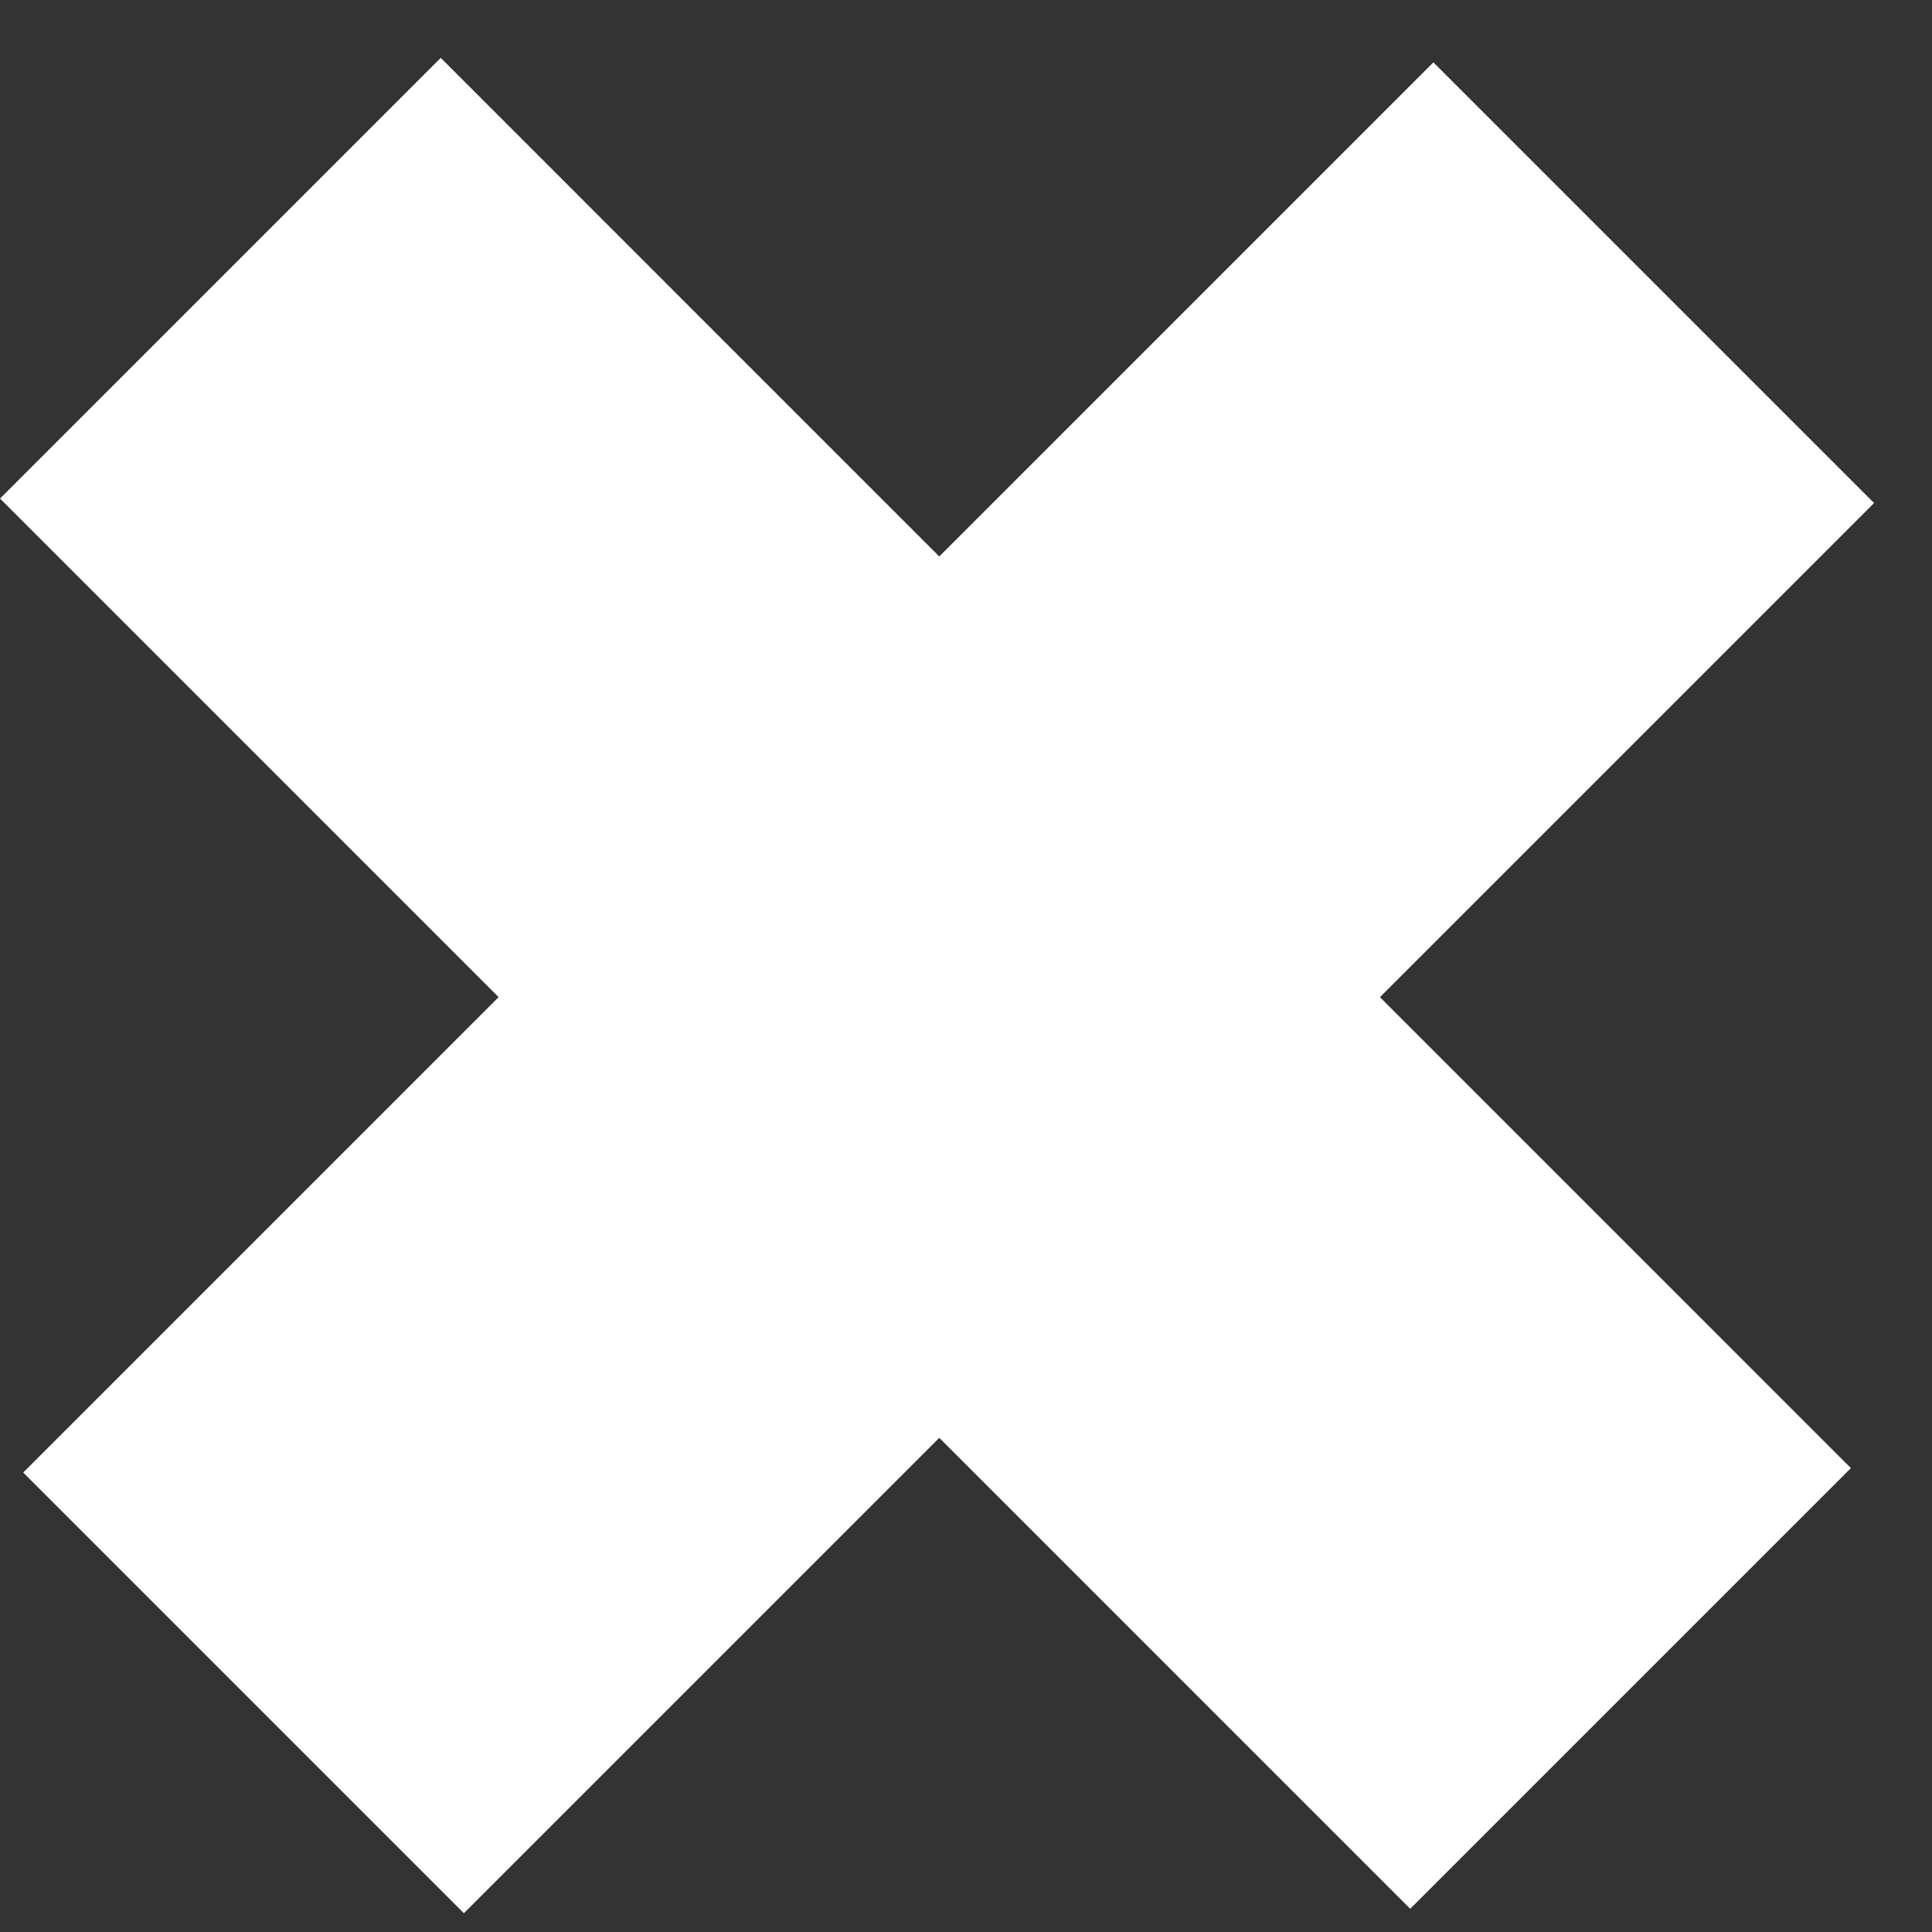<svg width="31" height="31" viewBox="0 0 31 31" fill="none" xmlns="http://www.w3.org/2000/svg">
<rect x="0" y="0" width="31" height="31" fill="#333333" stroke="none"/>
<line x1="3.536" y1="4.464" x2="26.163" y2="27.092" stroke="white" stroke-width="10"/>
<line x1="26.535" y1="4.536" x2="3.908" y2="27.163" stroke="white" stroke-width="10"/>
</svg>
